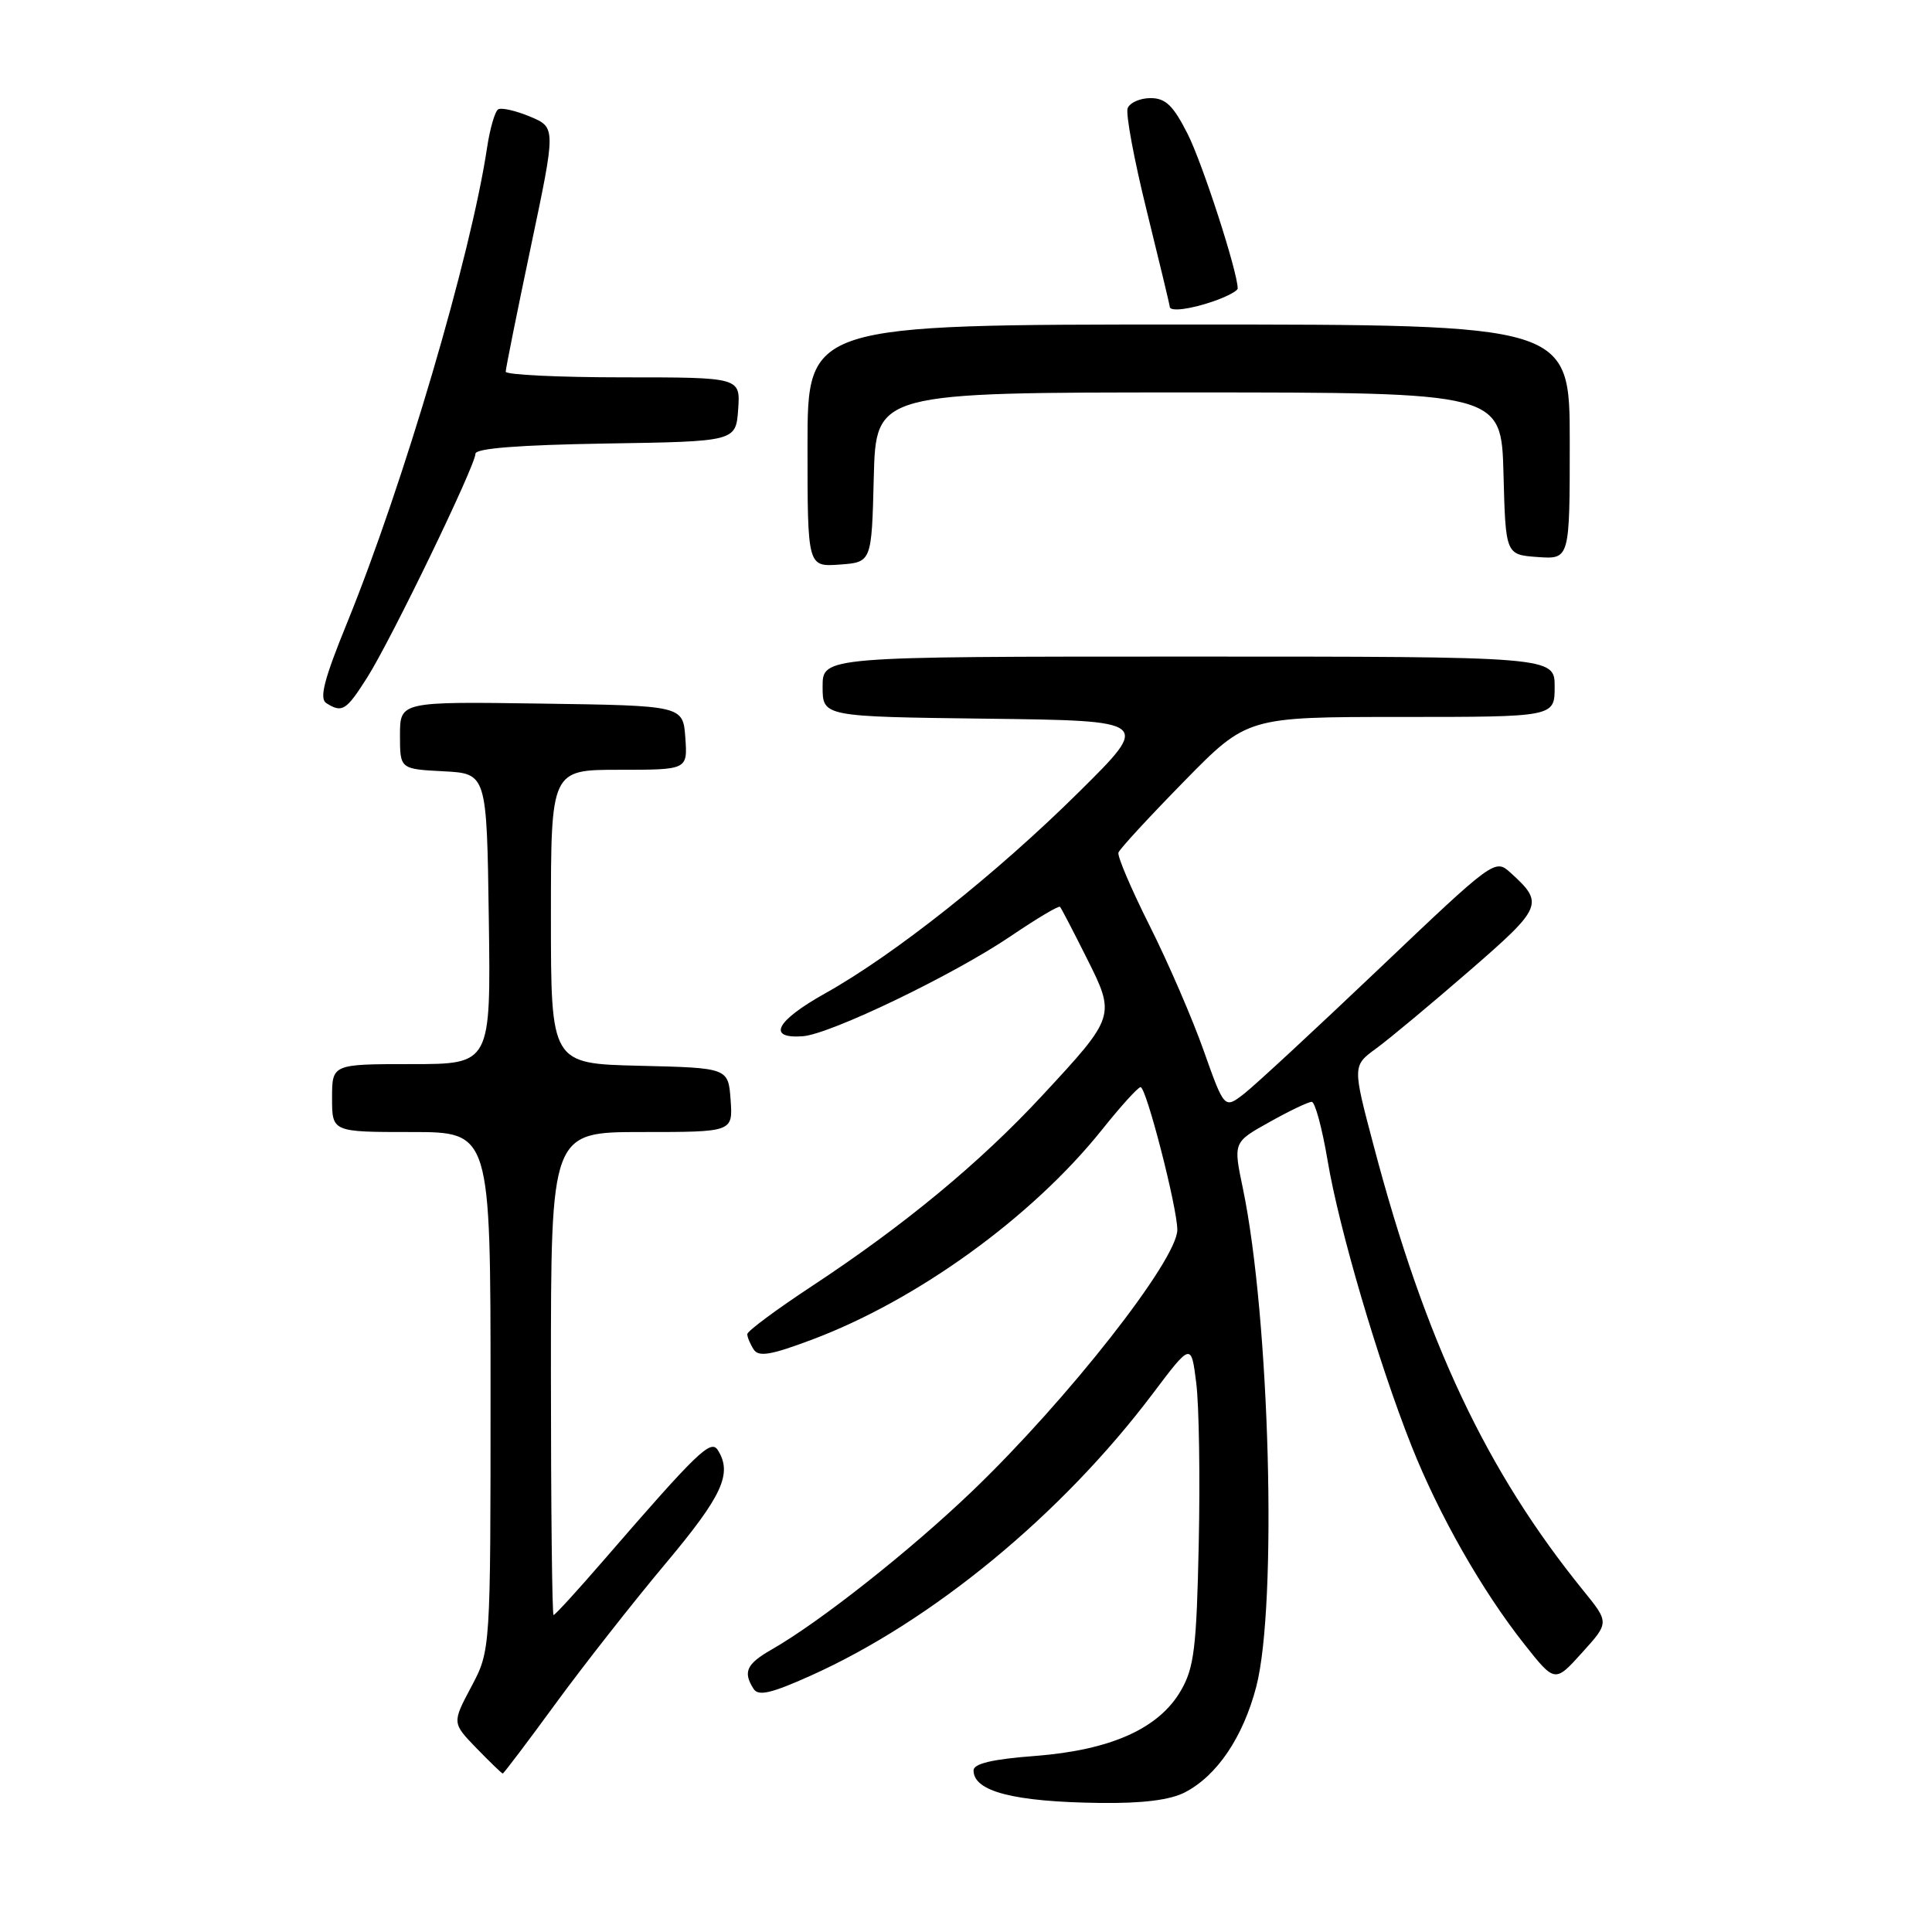 <?xml version="1.0" encoding="UTF-8" standalone="no"?>
<!DOCTYPE svg PUBLIC "-//W3C//DTD SVG 1.1//EN" "http://www.w3.org/Graphics/SVG/1.1/DTD/svg11.dtd" >
<svg xmlns="http://www.w3.org/2000/svg" xmlns:xlink="http://www.w3.org/1999/xlink" version="1.1" viewBox="0 0 256 256">
 <g >
 <path fill="currentColor"
d=" M 157.00 237.50 C 161.27 235.29 164.71 230.19 166.46 223.50 C 169.28 212.66 168.26 174.57 164.68 157.43 C 163.41 151.35 163.41 151.35 168.21 148.68 C 170.84 147.20 173.36 146.00 173.81 146.00 C 174.25 146.00 175.19 149.49 175.91 153.75 C 177.41 162.77 182.63 180.50 187.04 191.61 C 190.68 200.77 196.36 210.75 201.98 217.86 C 206.03 222.98 206.03 222.98 209.63 218.99 C 213.24 215.00 213.24 215.00 209.79 210.75 C 196.96 194.92 188.87 177.77 182.03 151.86 C 179.21 141.22 179.21 141.22 182.36 138.92 C 184.09 137.66 189.64 133.03 194.70 128.64 C 204.43 120.20 204.64 119.70 200.13 115.62 C 198.10 113.78 197.92 113.92 182.79 128.31 C 174.38 136.31 166.32 143.78 164.87 144.91 C 162.24 146.95 162.24 146.95 159.50 139.23 C 158.00 134.98 154.77 127.52 152.33 122.66 C 149.89 117.80 148.03 113.44 148.20 112.97 C 148.36 112.49 152.27 108.26 156.88 103.55 C 165.26 95.00 165.26 95.00 185.63 95.00 C 206.00 95.00 206.00 95.00 206.00 91.00 C 206.00 87.00 206.00 87.00 157.50 87.00 C 109.00 87.00 109.00 87.00 109.00 90.98 C 109.00 94.96 109.00 94.96 130.75 95.23 C 152.50 95.50 152.50 95.50 143.00 104.91 C 132.03 115.78 118.54 126.48 109.33 131.63 C 102.81 135.28 101.57 137.65 106.36 137.31 C 110.00 137.05 126.41 129.15 133.95 124.03 C 137.36 121.72 140.29 119.97 140.46 120.16 C 140.63 120.35 142.21 123.38 143.97 126.90 C 147.85 134.63 147.84 134.67 138.07 145.20 C 129.83 154.08 119.84 162.34 107.61 170.40 C 102.87 173.52 99.01 176.39 99.02 176.78 C 99.02 177.18 99.40 178.09 99.86 178.80 C 100.51 179.83 102.11 179.57 107.59 177.51 C 121.55 172.27 136.75 161.27 146.00 149.72 C 148.47 146.62 150.78 144.07 151.13 144.05 C 151.87 143.99 156.00 160.02 156.00 162.96 C 156.00 166.94 141.46 185.47 128.85 197.56 C 120.58 205.49 108.62 214.93 102.25 218.57 C 98.91 220.48 98.42 221.54 99.85 223.78 C 100.48 224.78 102.18 224.39 107.43 222.03 C 123.54 214.80 140.66 200.69 152.72 184.70 C 157.84 177.91 157.84 177.91 158.51 183.26 C 158.88 186.21 159.03 195.79 158.84 204.56 C 158.55 218.33 158.23 220.98 156.48 224.00 C 153.58 229.03 147.22 231.89 137.18 232.67 C 131.48 233.10 129.00 233.69 129.00 234.59 C 129.00 237.38 134.35 238.76 145.80 238.90 C 151.39 238.97 155.04 238.51 157.00 237.50 Z  M 73.61 225.75 C 77.33 220.66 83.89 212.31 88.19 207.18 C 95.73 198.19 97.08 195.25 95.11 192.14 C 94.18 190.68 92.43 192.37 79.98 206.75 C 76.53 210.74 73.55 214.00 73.35 214.00 C 73.16 214.00 73.00 199.60 73.00 182.00 C 73.00 150.00 73.00 150.00 85.06 150.00 C 97.11 150.00 97.11 150.00 96.81 145.75 C 96.50 141.50 96.50 141.50 84.75 141.22 C 73.00 140.94 73.00 140.94 73.00 121.47 C 73.00 102.00 73.00 102.00 82.06 102.00 C 91.11 102.00 91.11 102.00 90.81 97.75 C 90.50 93.50 90.50 93.50 71.75 93.23 C 53.00 92.96 53.00 92.96 53.00 97.43 C 53.00 101.90 53.00 101.90 58.75 102.20 C 64.50 102.50 64.50 102.50 64.77 121.75 C 65.04 141.00 65.04 141.00 54.52 141.00 C 44.00 141.00 44.00 141.00 44.00 145.50 C 44.00 150.00 44.00 150.00 54.50 150.00 C 65.00 150.00 65.00 150.00 65.00 184.35 C 65.00 218.70 65.00 218.70 62.45 223.50 C 59.90 228.30 59.90 228.30 63.14 231.65 C 64.93 233.49 66.49 235.00 66.62 235.00 C 66.74 235.00 69.89 230.84 73.61 225.75 Z  M 48.67 89.75 C 51.85 84.73 63.00 61.68 63.00 60.12 C 63.00 59.41 68.77 58.96 80.25 58.77 C 97.50 58.50 97.50 58.50 97.81 54.25 C 98.11 50.00 98.11 50.00 82.56 50.00 C 74.00 50.00 67.00 49.66 67.01 49.25 C 67.01 48.84 68.51 41.39 70.34 32.69 C 73.67 16.89 73.67 16.89 70.23 15.45 C 68.34 14.66 66.44 14.23 66.01 14.49 C 65.58 14.76 64.92 17.04 64.54 19.56 C 62.40 33.85 53.49 64.09 46.00 82.51 C 42.94 90.01 42.28 92.56 43.24 93.17 C 45.34 94.50 45.87 94.17 48.67 89.75 Z  M 115.78 63.25 C 116.07 52.00 116.07 52.00 157.50 52.00 C 198.93 52.00 198.93 52.00 199.22 62.75 C 199.50 73.50 199.50 73.50 203.75 73.81 C 208.00 74.11 208.00 74.11 208.00 58.56 C 208.00 43.00 208.00 43.00 157.50 43.00 C 107.00 43.00 107.00 43.00 107.00 59.06 C 107.00 75.11 107.00 75.11 111.25 74.81 C 115.50 74.50 115.50 74.50 115.78 63.25 Z  M 160.85 39.90 C 162.58 39.30 164.00 38.54 164.00 38.22 C 164.00 36.03 159.34 21.65 157.37 17.75 C 155.46 13.98 154.45 13.00 152.45 13.00 C 151.07 13.00 149.71 13.60 149.42 14.34 C 149.14 15.07 150.28 21.21 151.96 27.98 C 153.63 34.75 155.00 40.45 155.00 40.65 C 155.00 41.33 157.74 40.99 160.85 39.90 Z "/>
</g>
</svg>